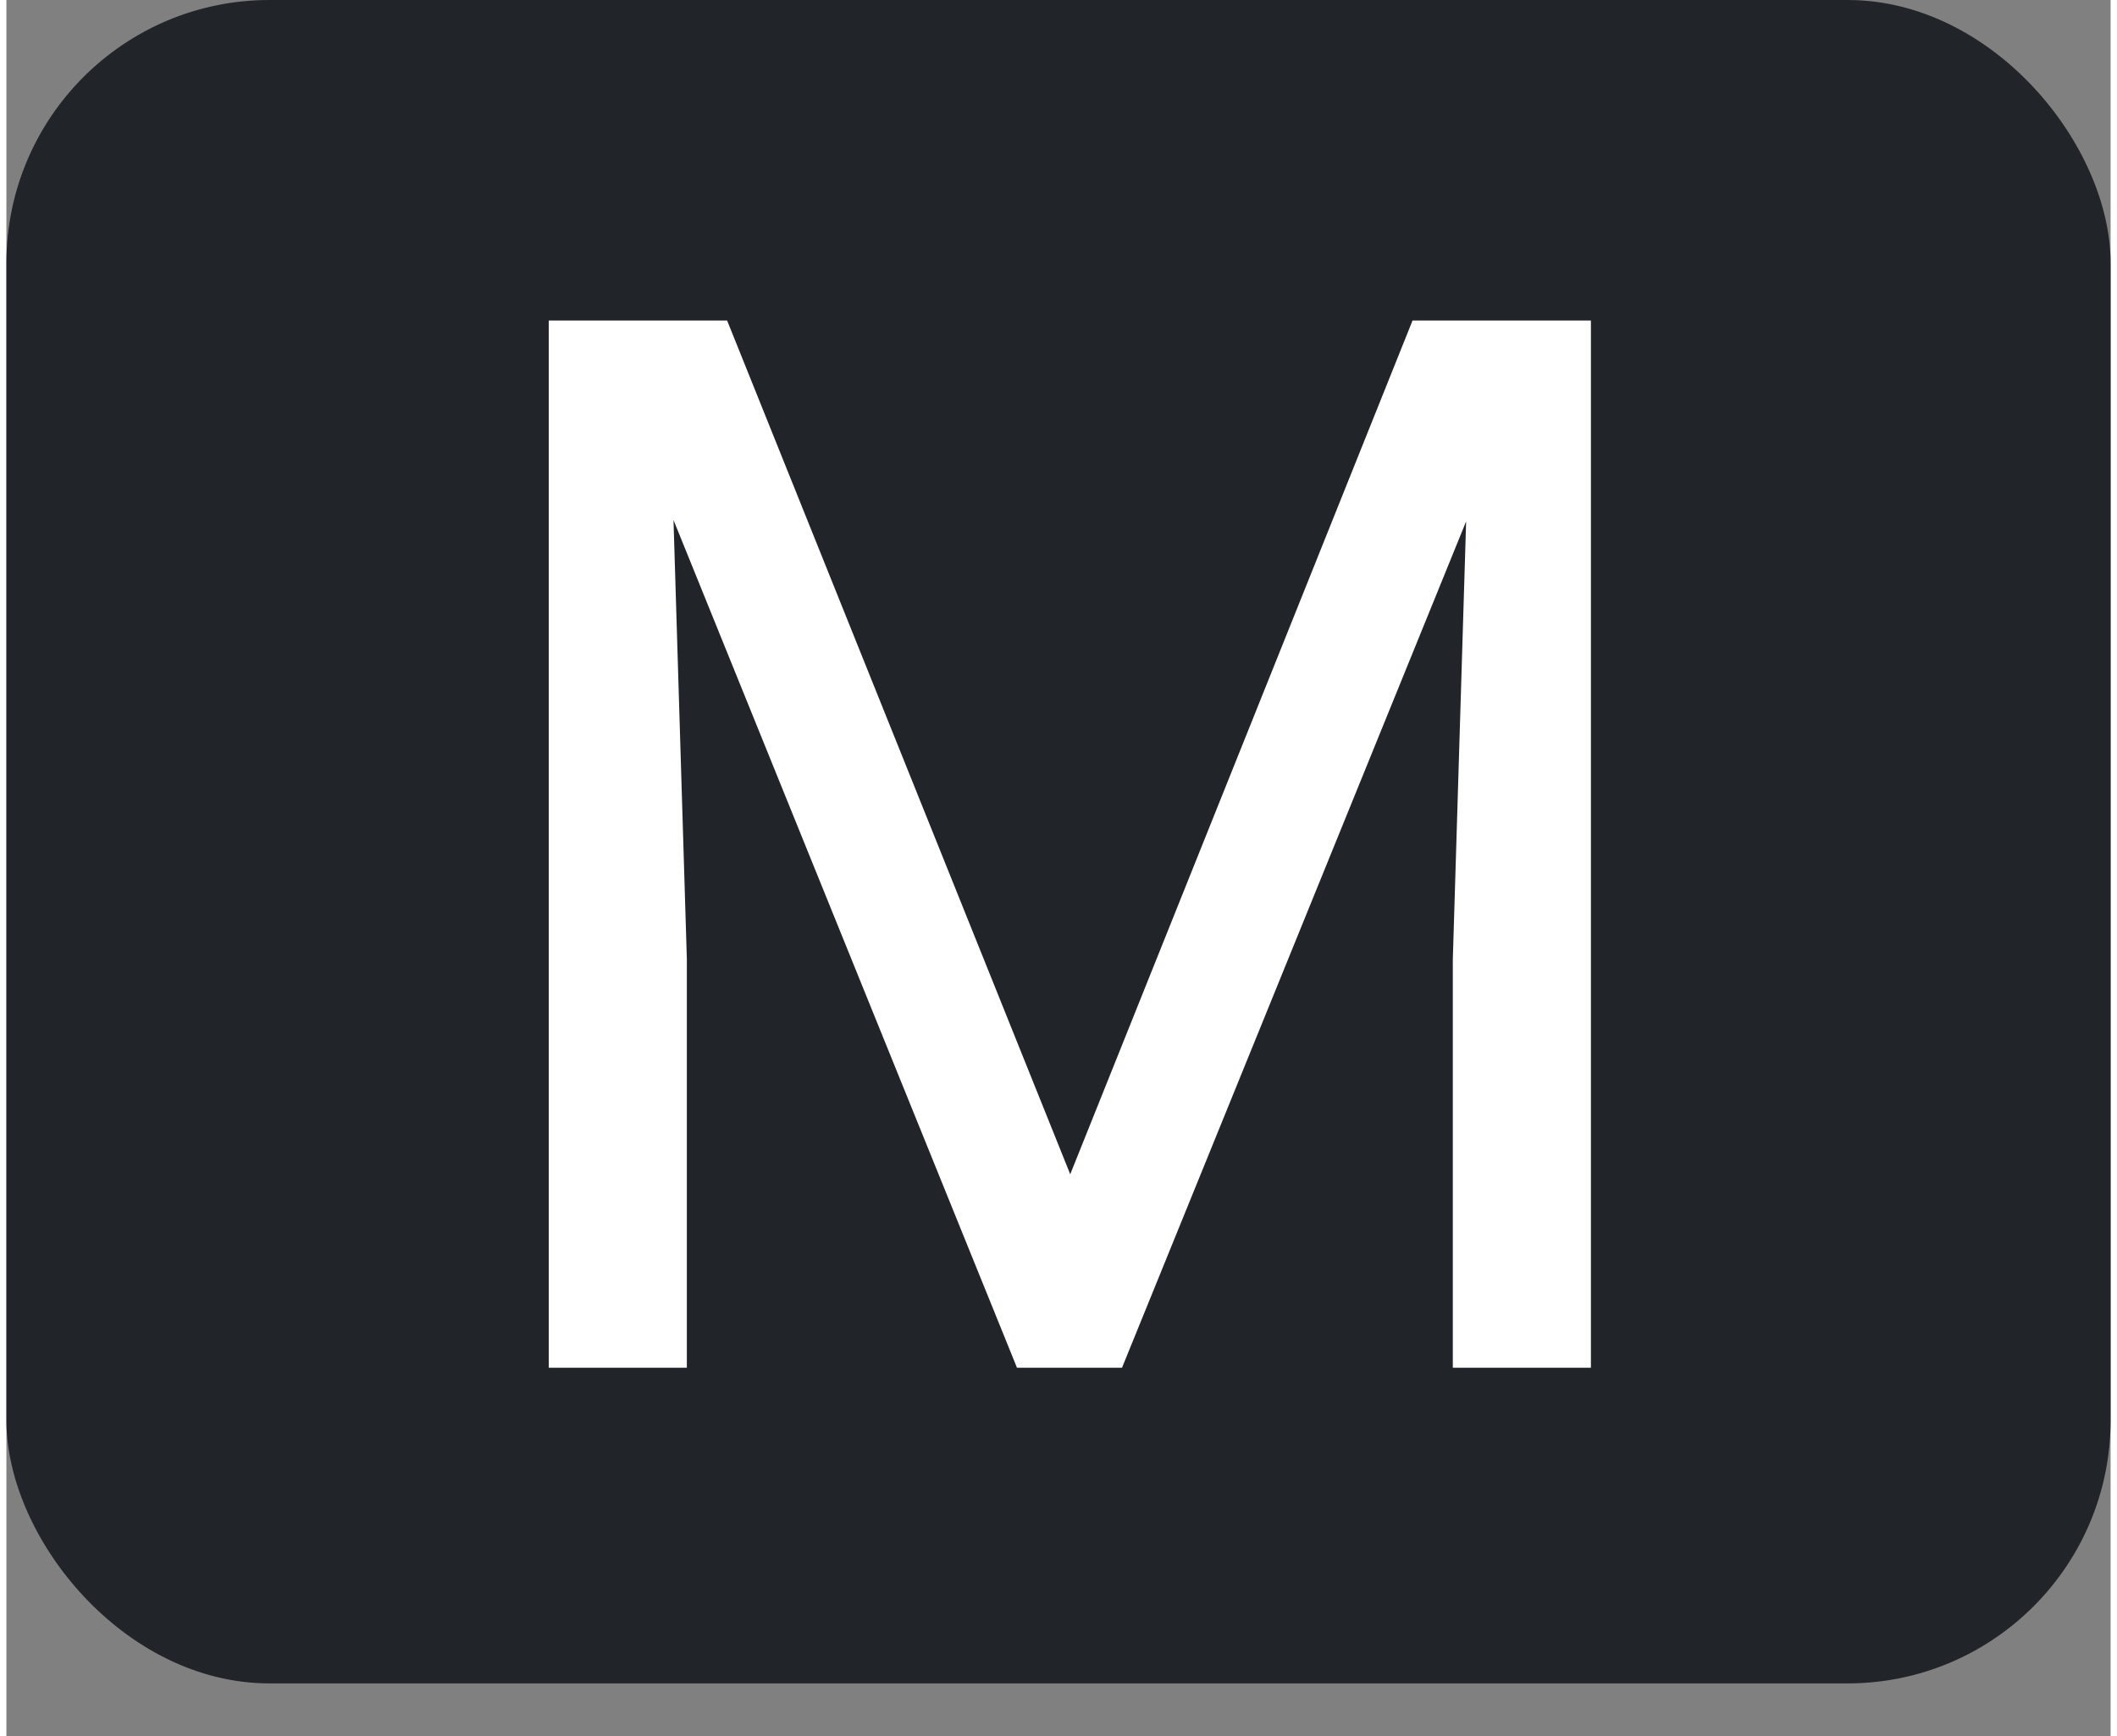 <svg width="50" height="41" viewBox="0 0 40 33" fill="none" xmlns="http://www.w3.org/2000/svg">
<rect x="0" y="0" width="40" height="33" fill="#808080" stroke="none"/>
<rect width="40" height="32" rx="5" fill="#212529"/>
<path d="M11.145 6.094H13.701L20.223 22.322L26.73 6.094H29.301L21.207 26H19.211L11.145 6.094ZM10.31 6.094H12.566L12.935 18.234V26H10.31V6.094ZM27.865 6.094H30.121V26H27.496V18.234L27.865 6.094Z" fill="white"/>
</svg>
